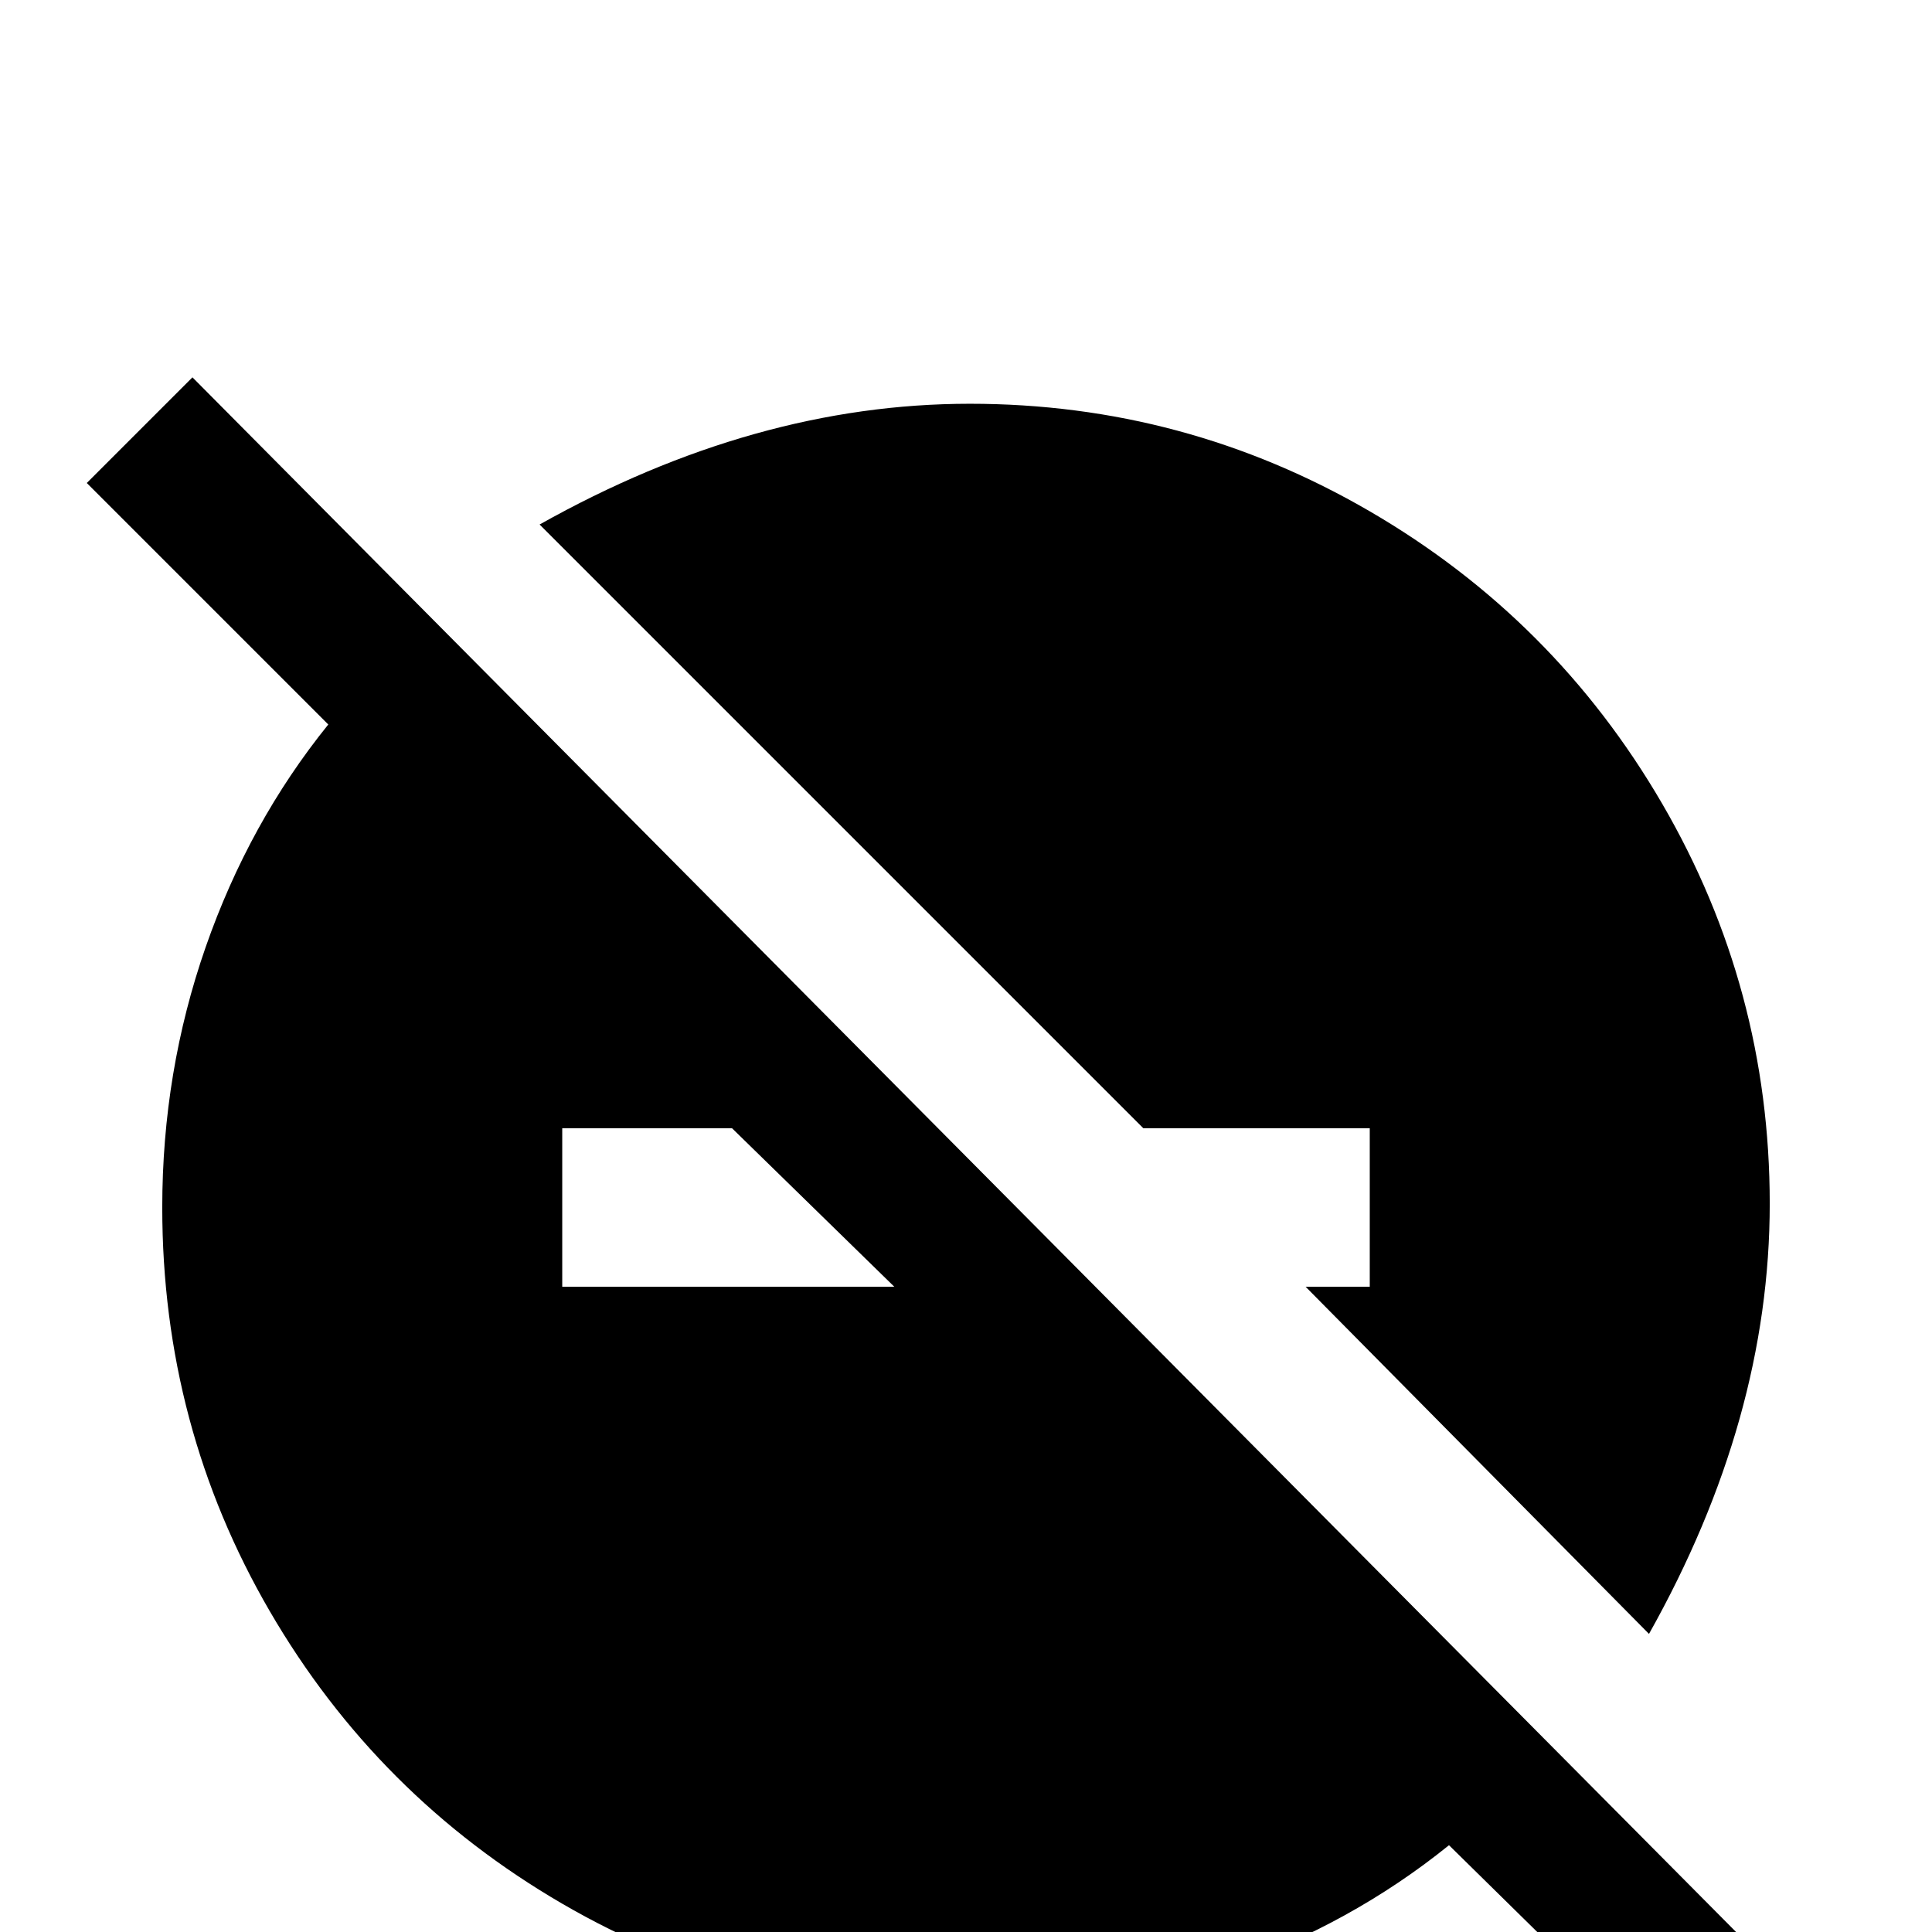 <svg xmlns="http://www.w3.org/2000/svg" viewBox="0 -512 512 512">
	<path fill="#000000" d="M471 11L51 -412L23 -384L87 -320Q66 -294 54.5 -261Q43 -228 43 -192Q43 -134 71.5 -85Q100 -36 149 -7.5Q198 21 256 21Q292 21 325 9.5Q358 -2 384 -23L444 36ZM149 -171V-213H194L237 -171ZM303 -213L143 -373Q200 -405 257 -405Q314 -405 363 -376.5Q412 -348 440.5 -299Q469 -250 469 -193Q469 -136 437 -79L346 -171H363V-213Z"/>
</svg>
